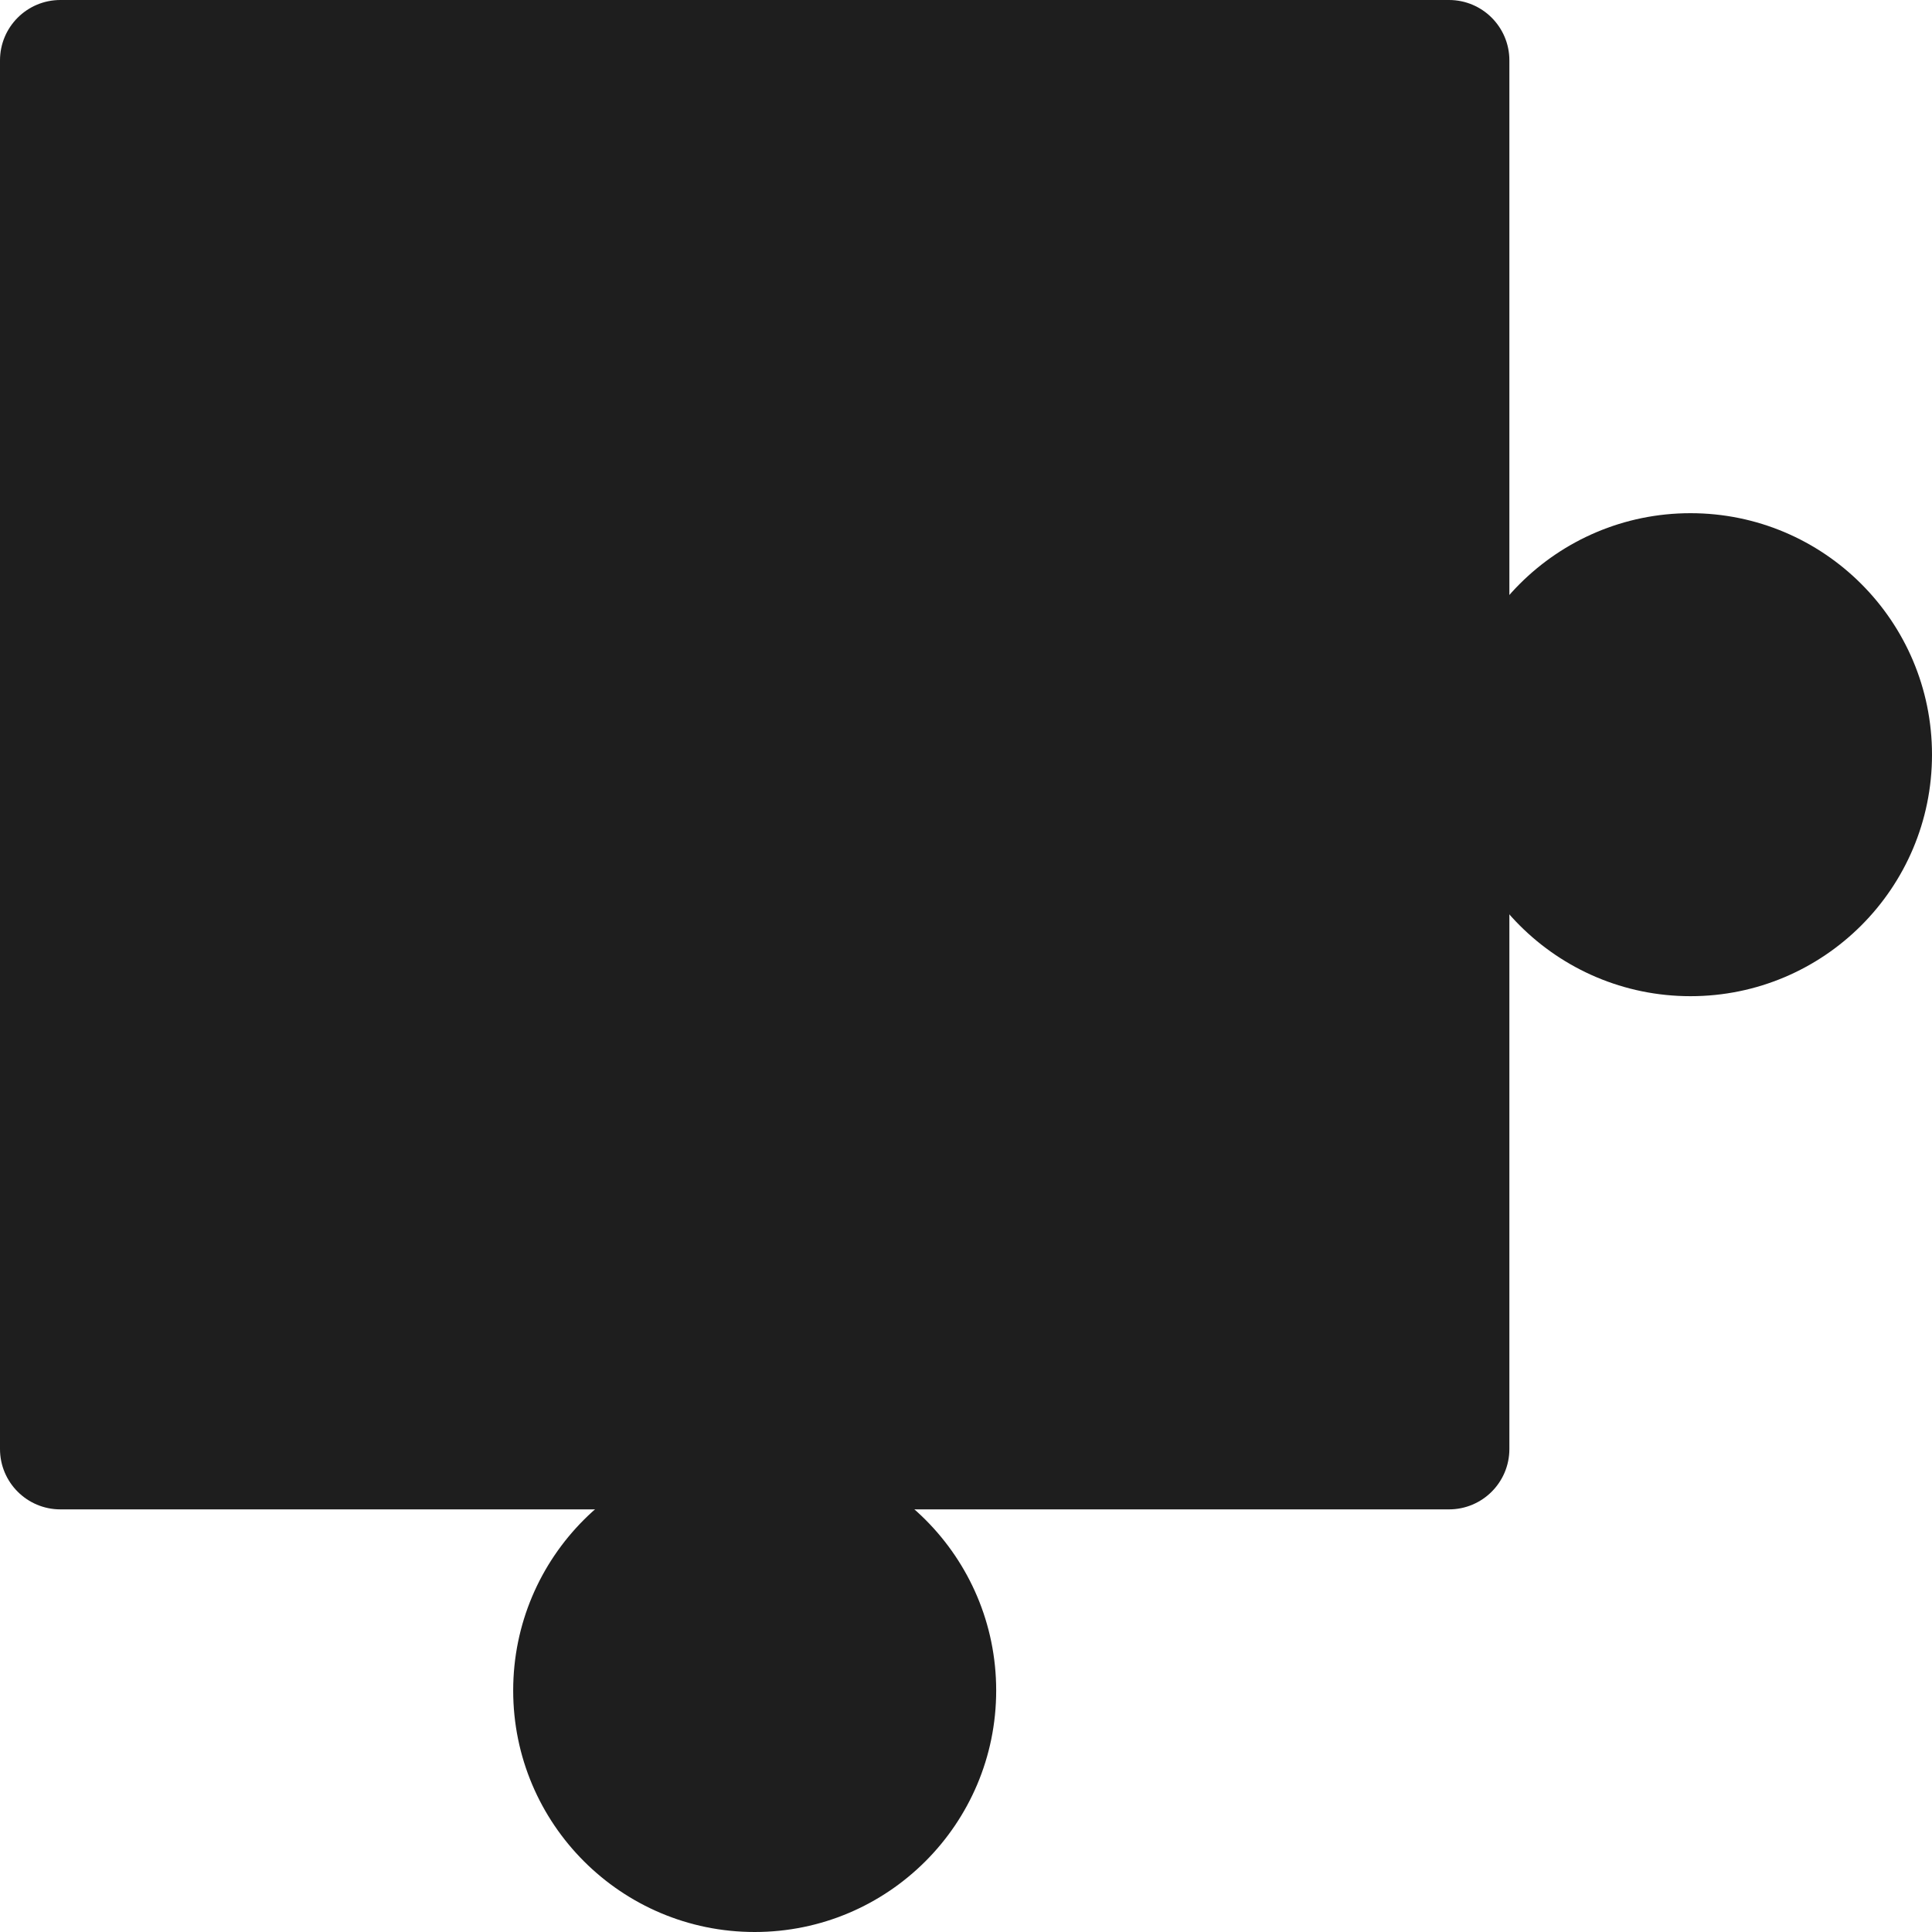 <svg width="320" height="320" viewBox="0 0 320 320" fill="none" xmlns="http://www.w3.org/2000/svg">
<circle cx="280" cy="125" r="40" fill="#1E1E1E"/>
<circle cx="125" cy="280" r="40" fill="#1E1E1E"/>
<path d="M240 0C245.523 2.89916e-06 250 4.477 250 10V240C250 245.523 245.523 250 240 250H10C4.477 250 0 245.523 0 240V10C2.89925e-06 4.477 4.477 0 10 0H240Z" fill="#1E1E1E"/>
</svg>
